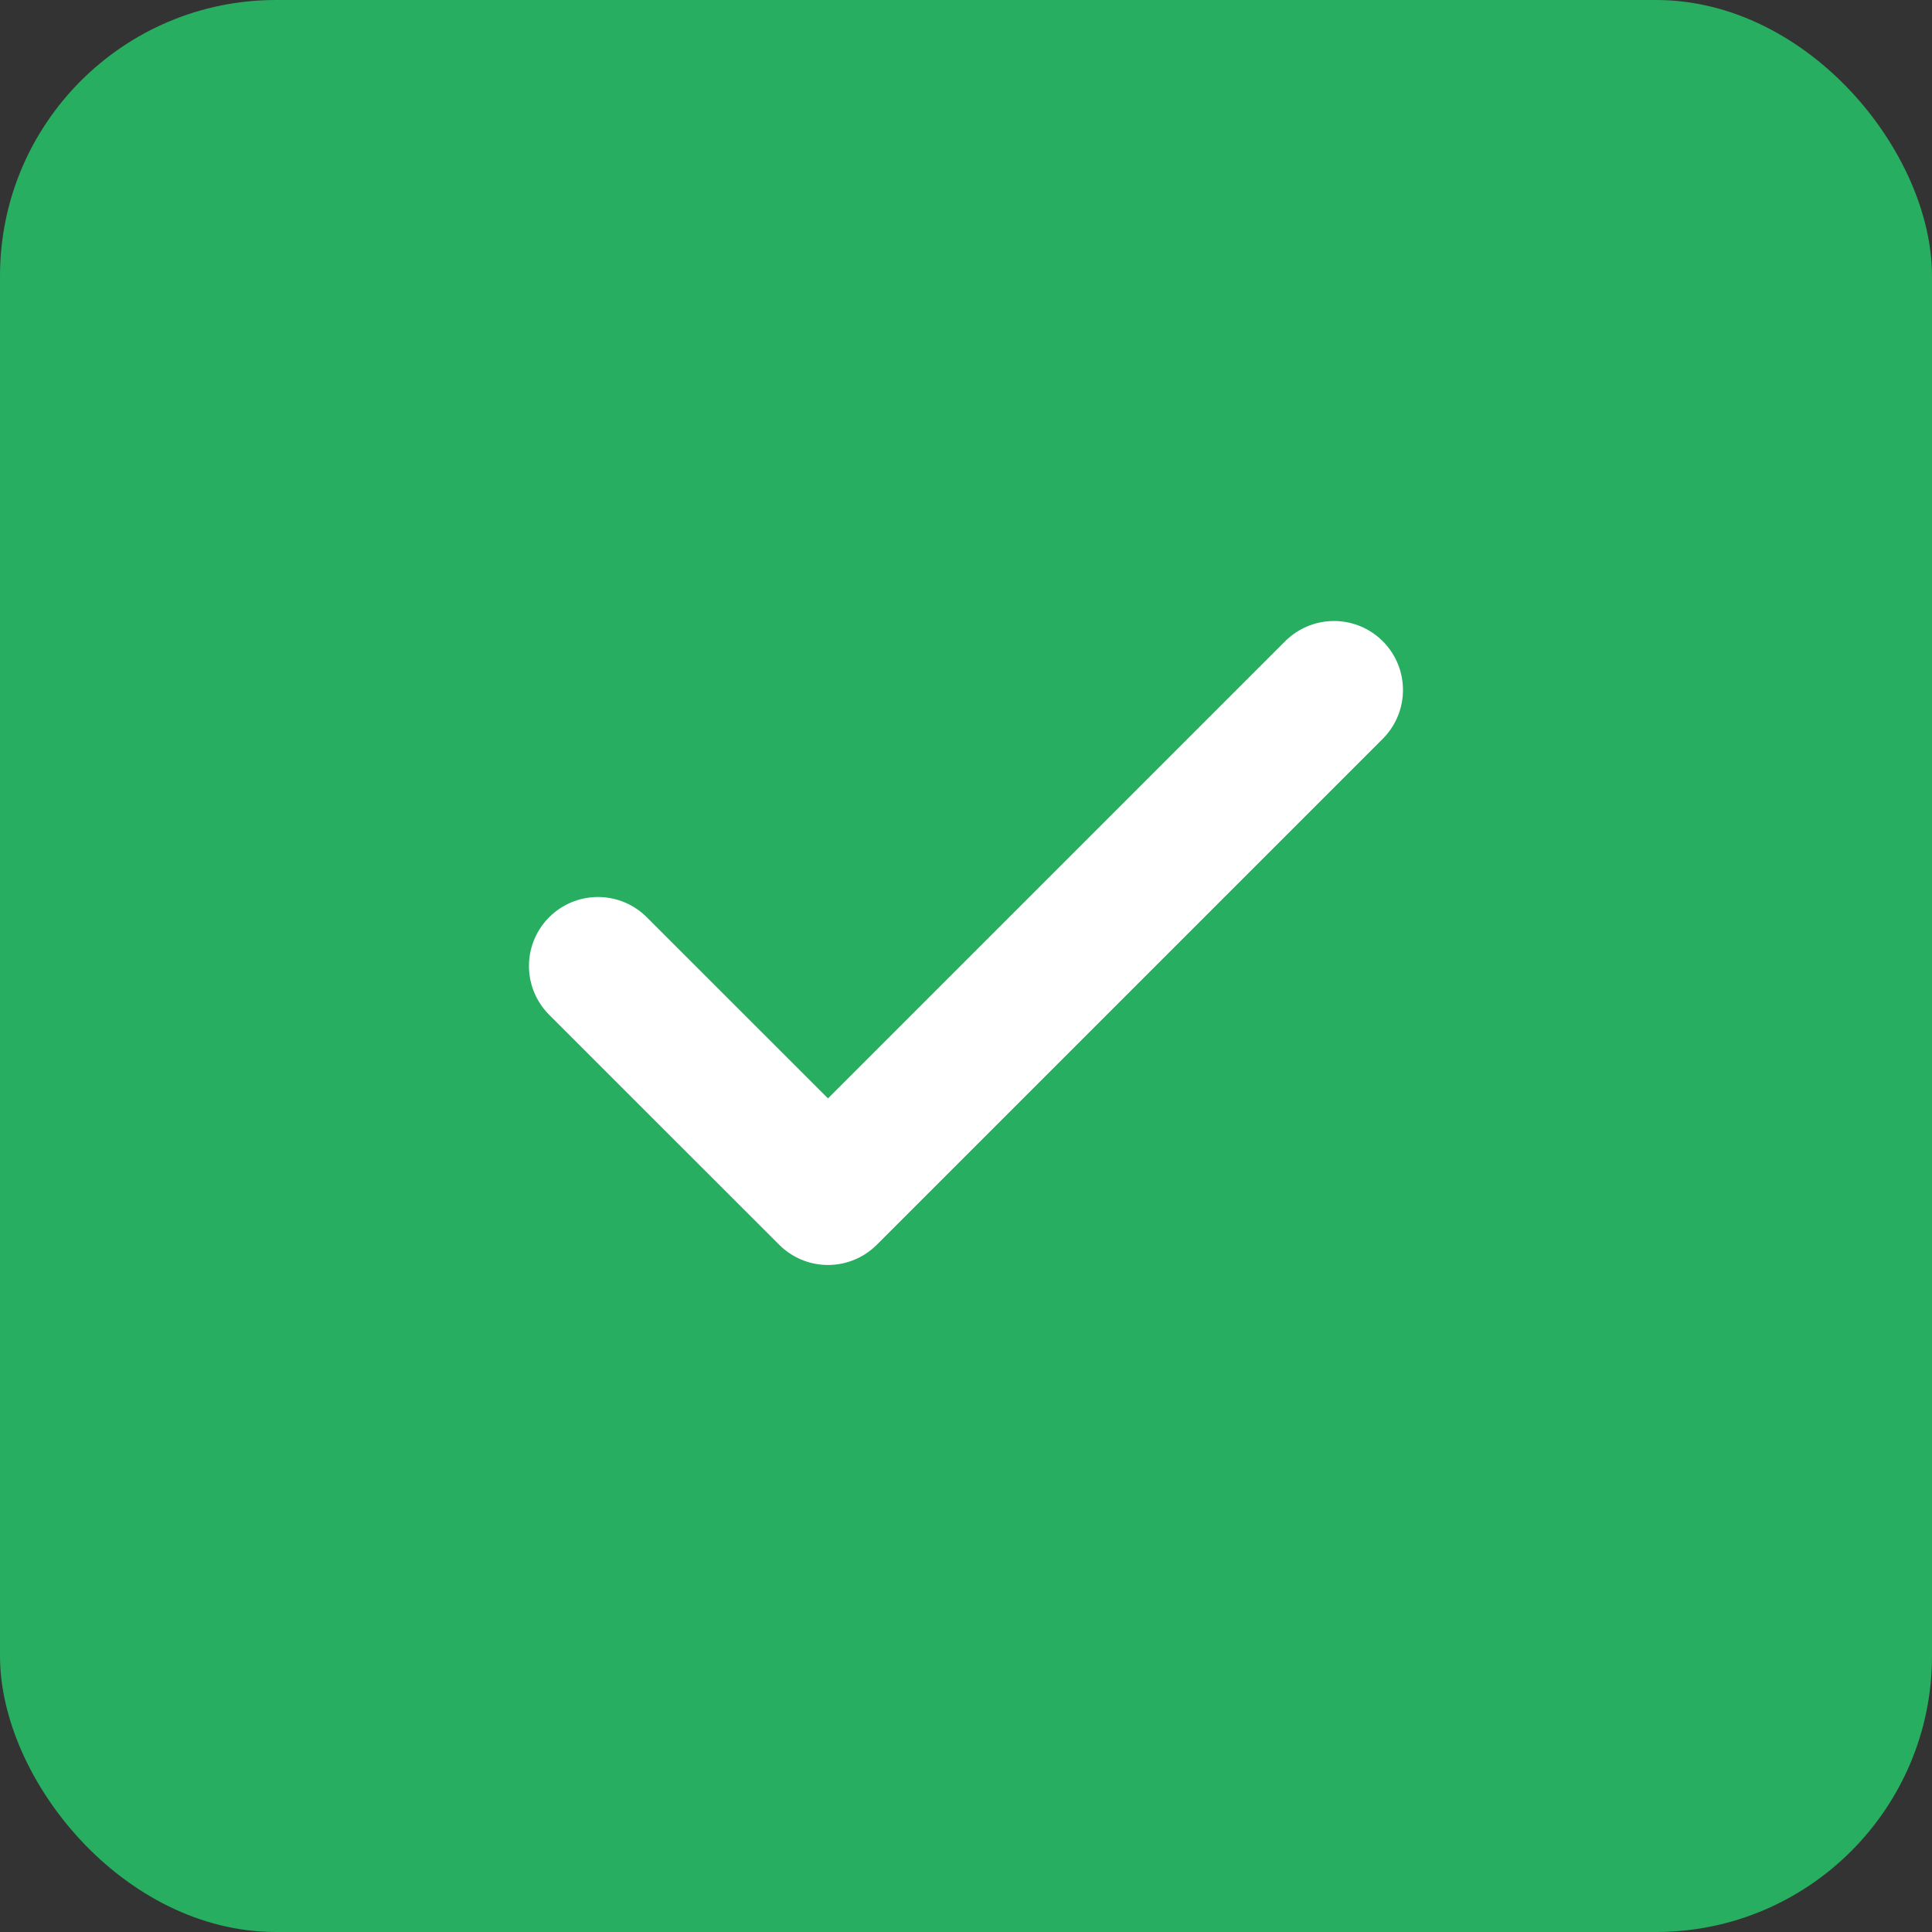 <svg width="28" height="28" viewBox="0 0 28 28" fill="none" xmlns="http://www.w3.org/2000/svg">
<rect x="0" y="0" width="28" height="28" fill="#333333" stroke="none"/>
<rect width="28" height="28" rx="4" fill="#27AE60"/>
<path d="M19.333 10L12 17.333L8.666 14" stroke="white" stroke-width="2" stroke-linecap="round" stroke-linejoin="round"/>
</svg>
